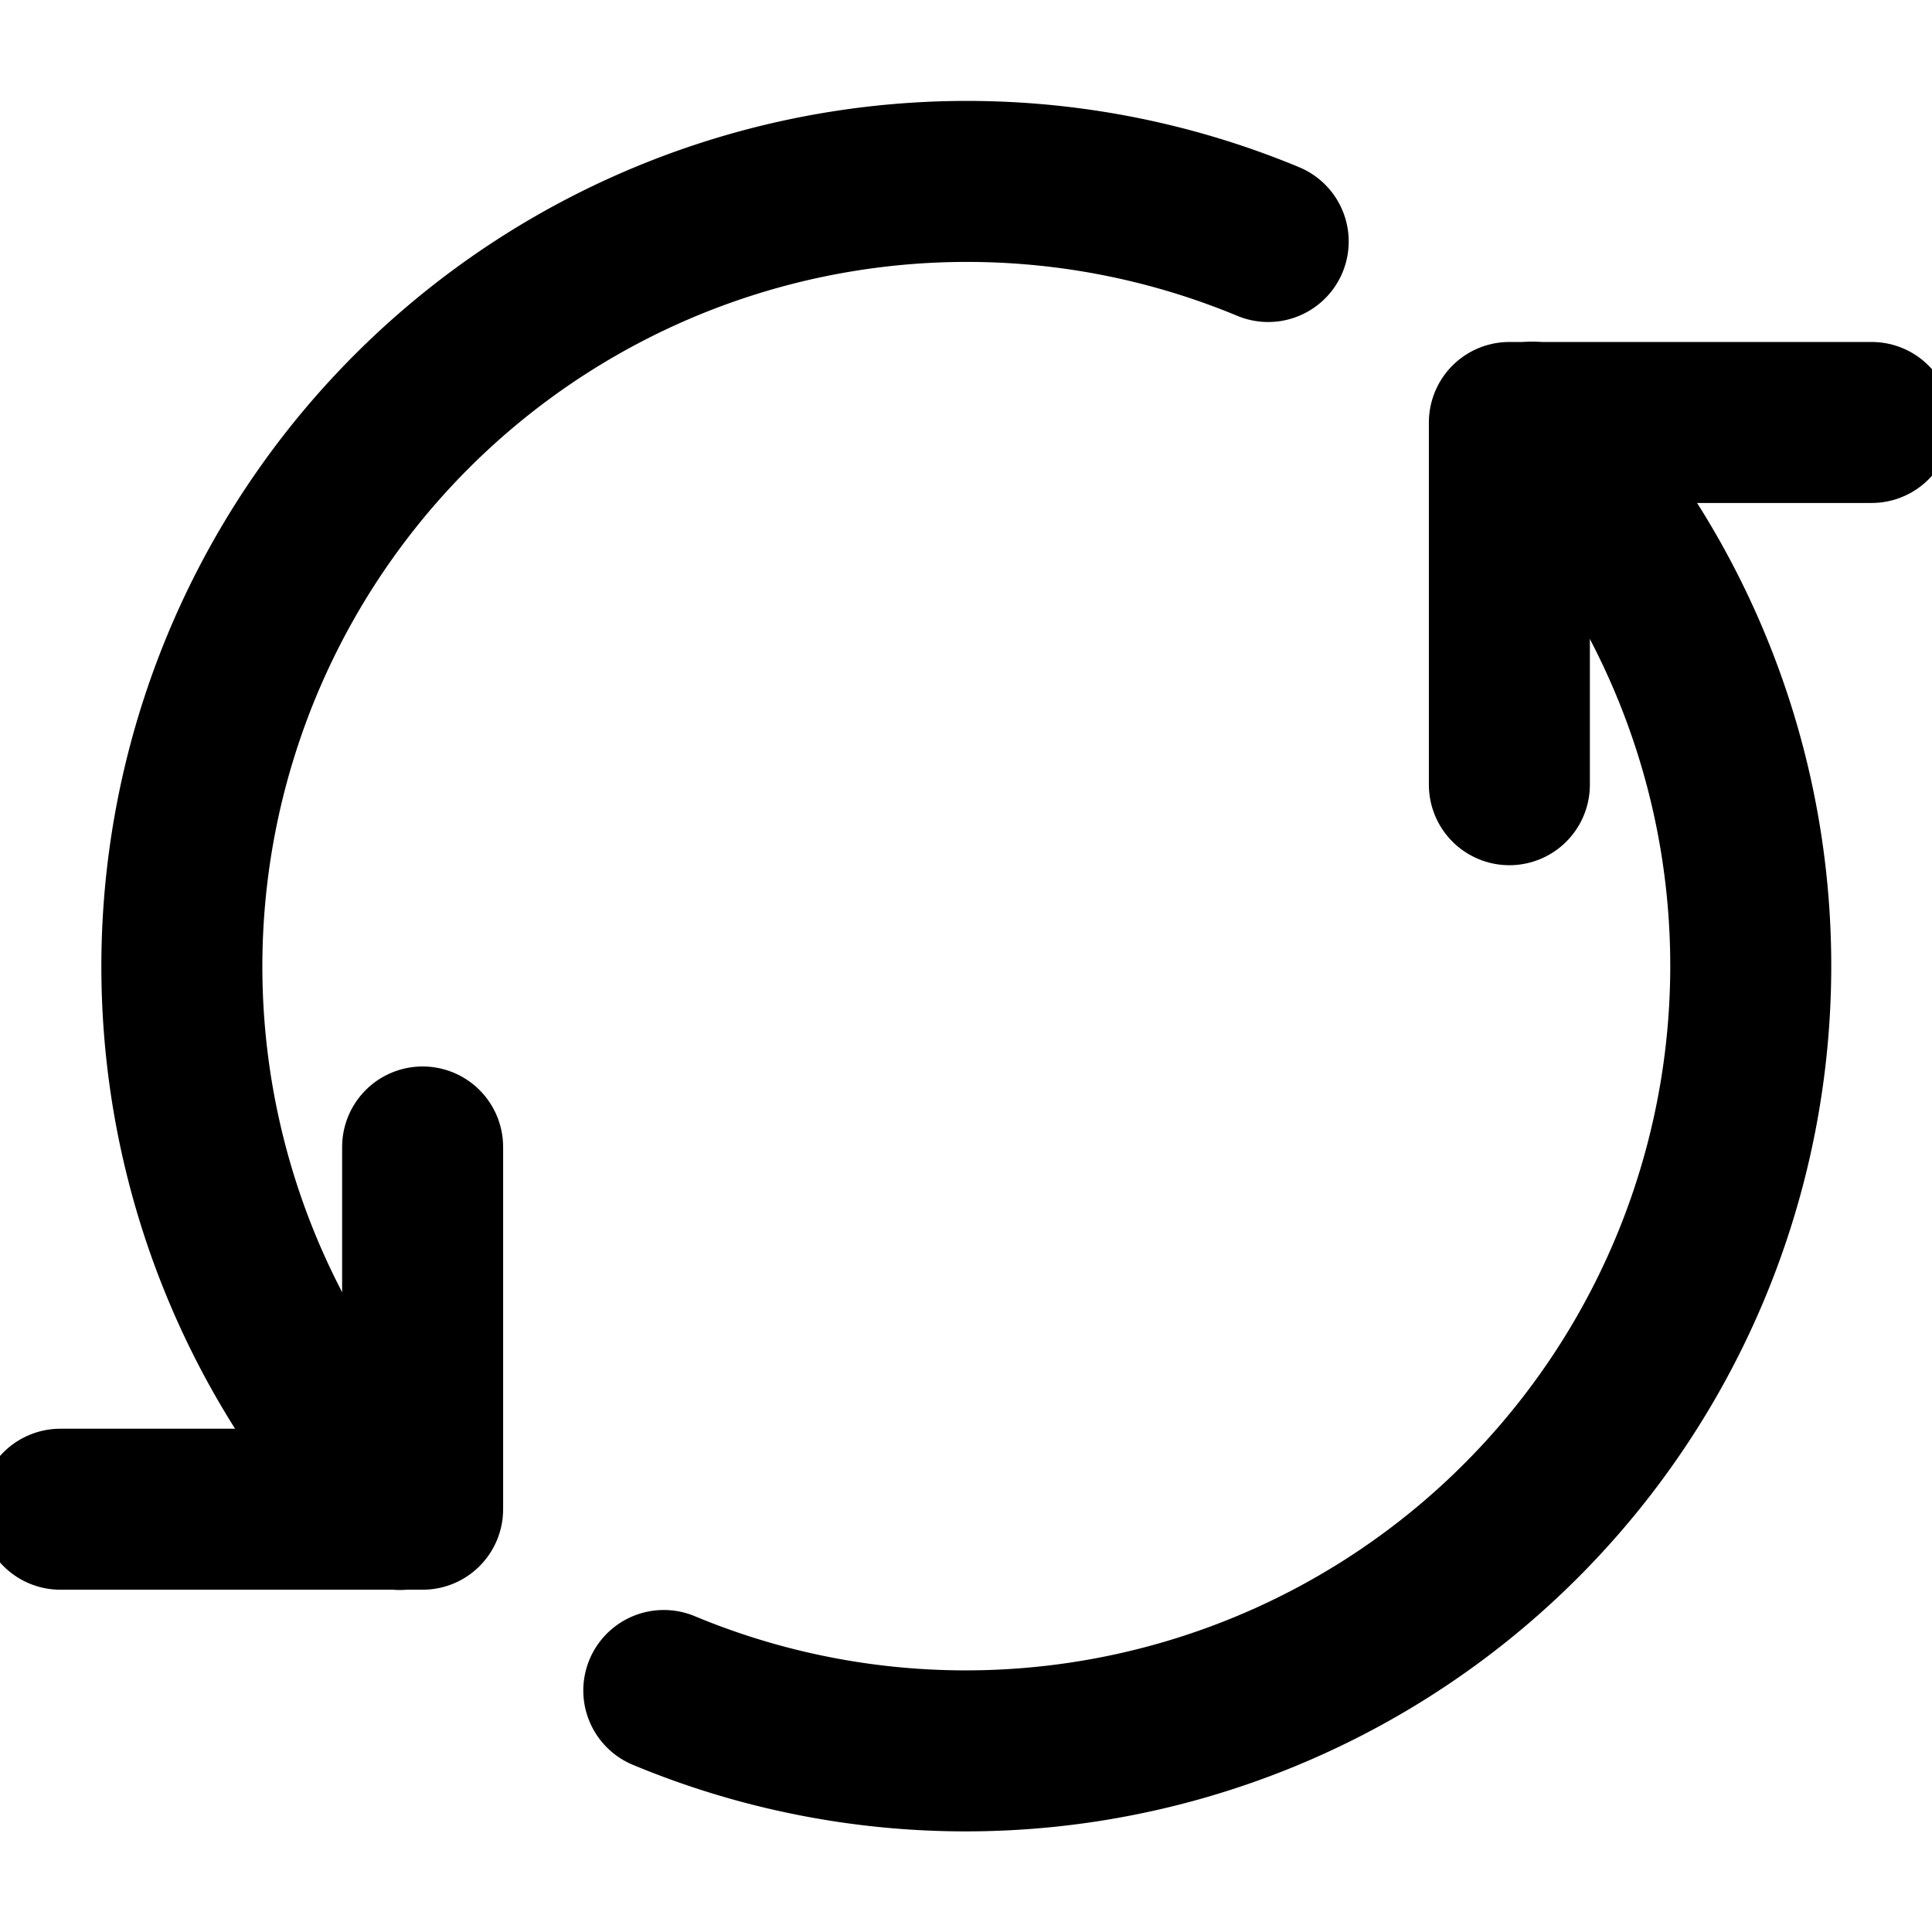 <svg viewBox="0 0 24 24" xmlns="http://www.w3.org/2000/svg"><path d="m5.25 14.248 0 4.5 -4.5 0" fill="none" stroke="currentColor" stroke-linecap="round" stroke-linejoin="round" stroke-width="2"></path><path d="m18.75 9.748 0 -4.5 4.5 0" fill="none" stroke="currentColor" stroke-linecap="round" stroke-linejoin="round" stroke-width="2"></path><path d="M19.032 5.245A9.752 9.752 0 0 1 8.246 21" fill="none" stroke="currentColor" stroke-linecap="round" stroke-linejoin="round" stroke-width="2"></path><path d="M4.967 18.751A9.753 9.753 0 0 1 15.754 3" fill="none" stroke="currentColor" stroke-linecap="round" stroke-linejoin="round" stroke-width="2"></path></svg>
